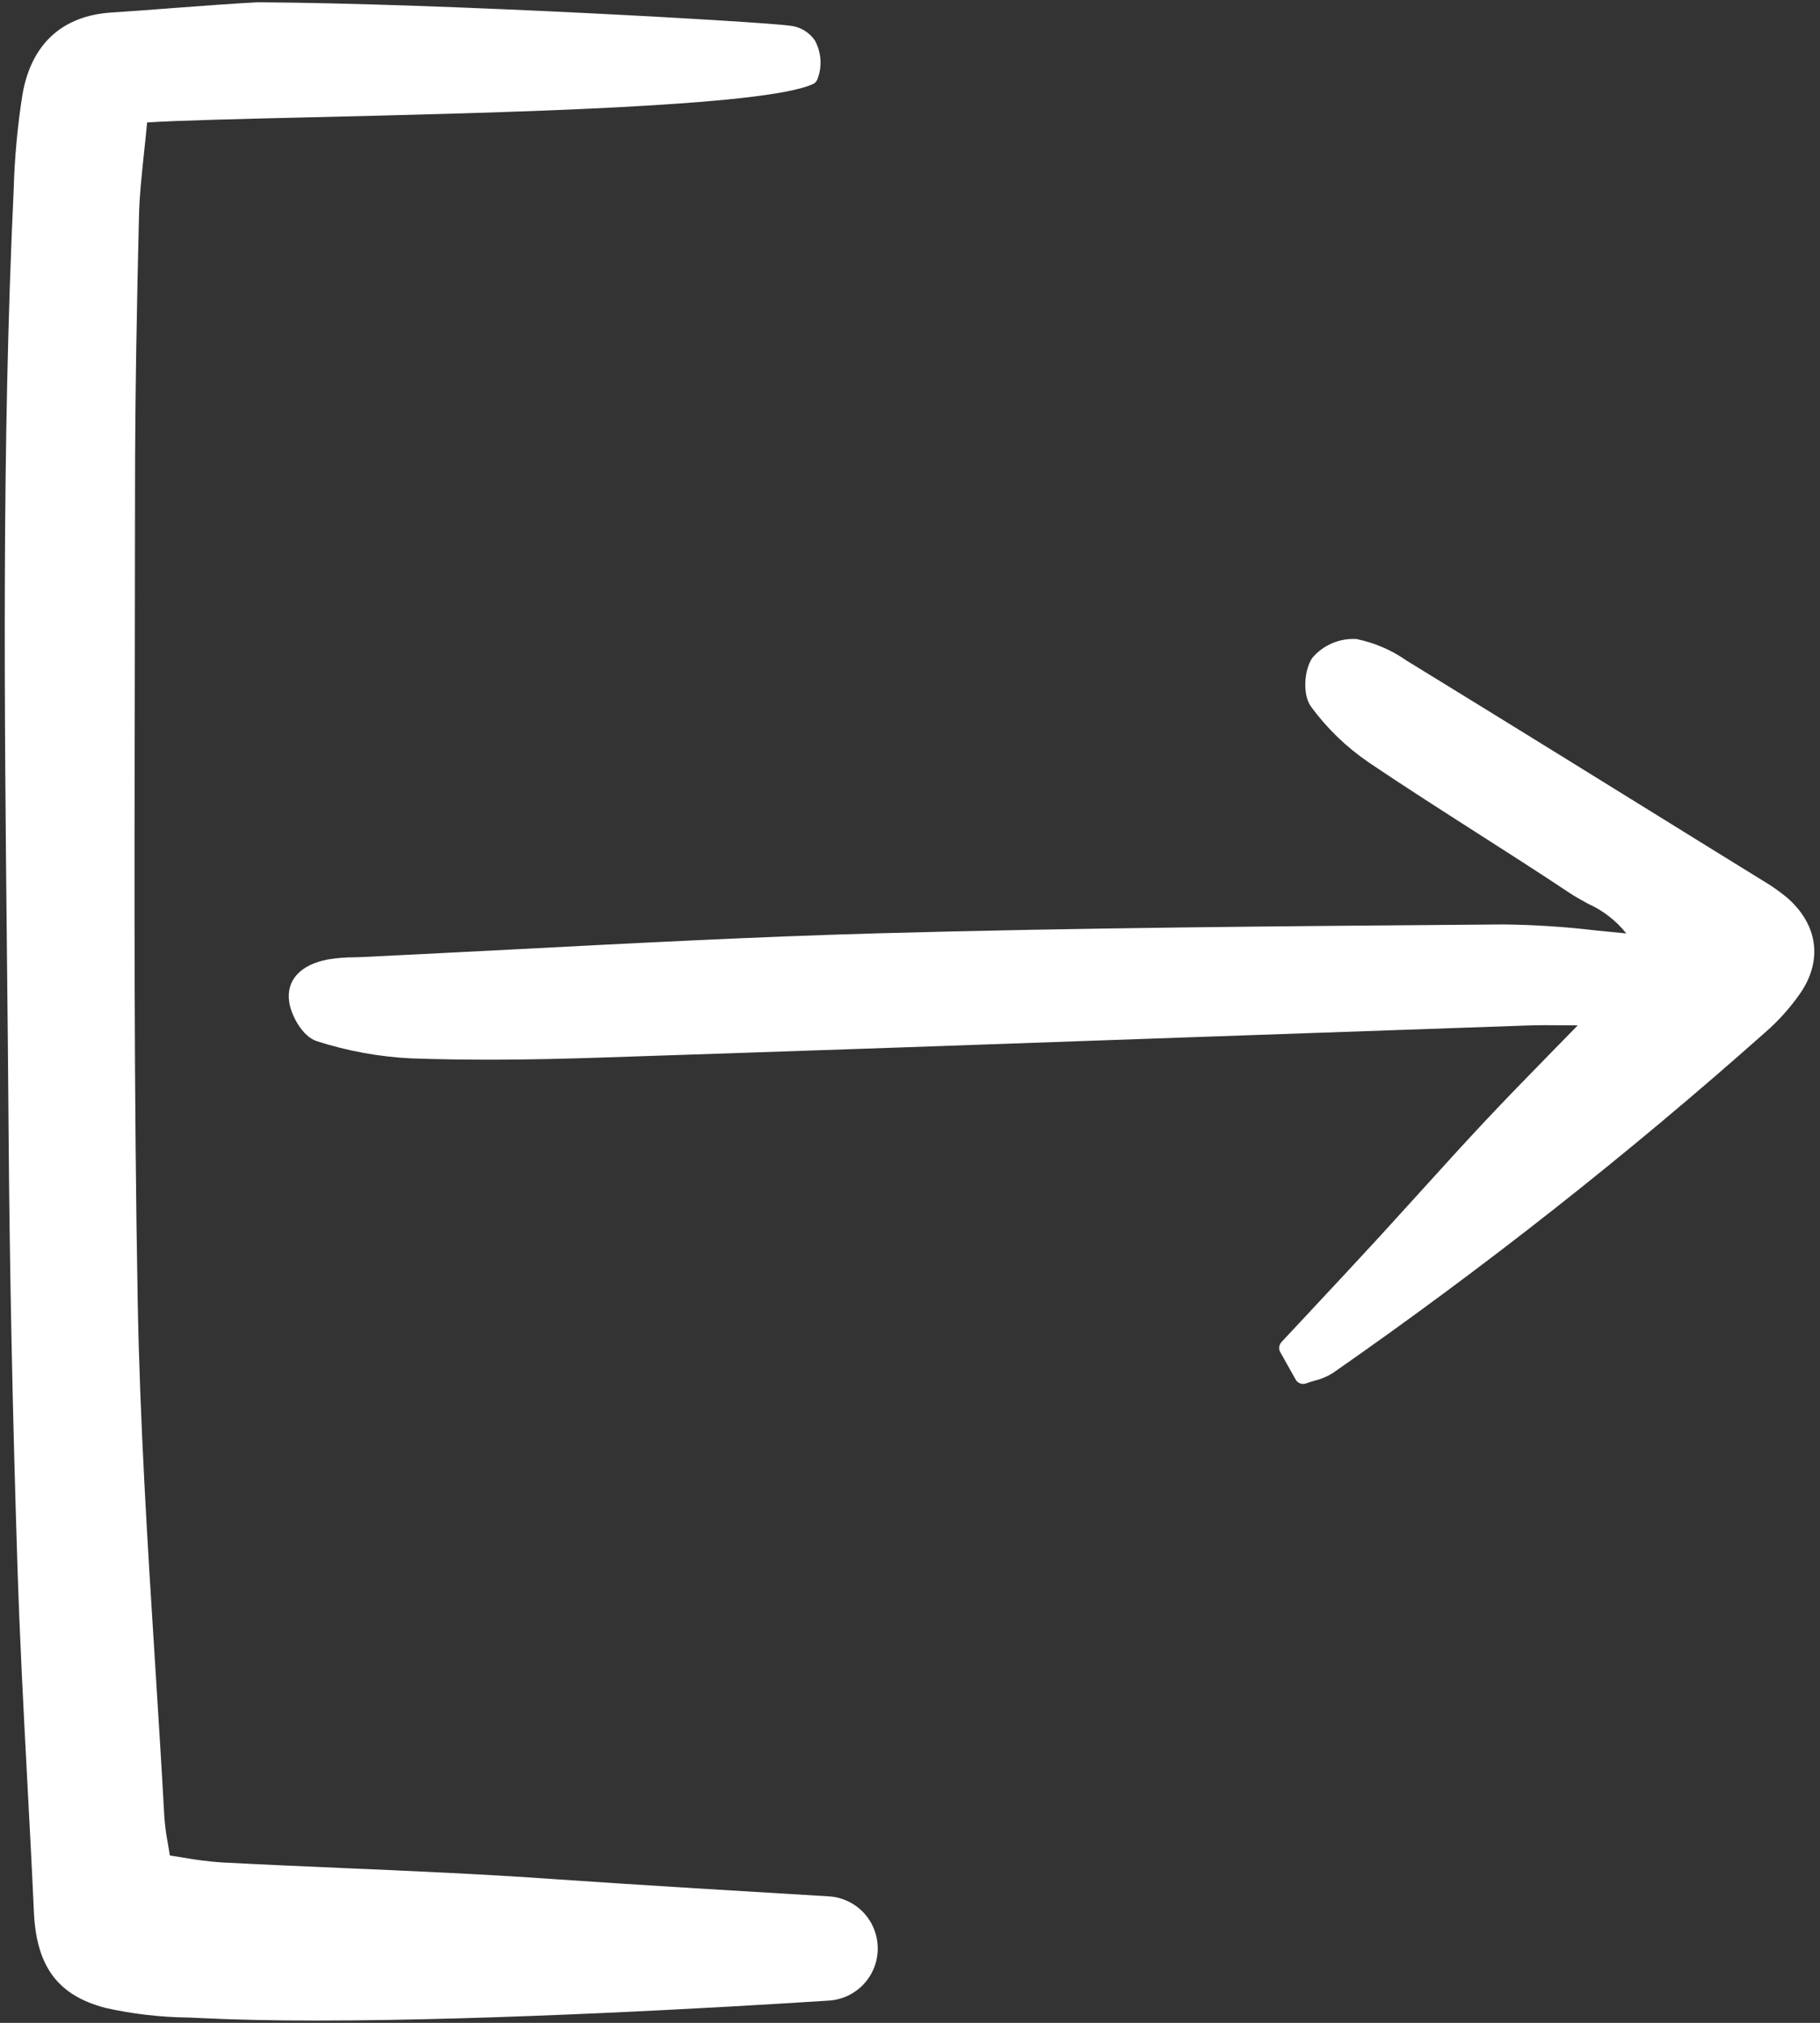 <svg width="36" height="40" viewBox="0 0 36 40" fill="none" xmlns="http://www.w3.org/2000/svg">
<rect x="0" y="0" width="36" height="40" fill="#333333" stroke="none"/>
<g clipPath="url(#clip0)">
<path d="M10.268 18.768C9.24 18.822 8.211 18.873 7.183 18.924C7.124 18.927 7.065 18.928 7.006 18.93C6.831 18.93 6.656 18.944 6.483 18.973C5.934 19.079 5.656 19.388 5.721 19.818C5.76 20.077 5.98 20.501 6.274 20.591C6.878 20.784 7.503 20.898 8.136 20.929C9.246 20.967 10.435 20.962 11.879 20.913C15.845 20.782 19.81 20.645 23.775 20.503C25.913 20.428 28.051 20.354 30.189 20.279C30.437 20.27 30.691 20.272 31.011 20.275L31.208 20.276C31.049 20.439 30.895 20.596 30.746 20.748C30.237 21.269 29.797 21.719 29.357 22.188C28.94 22.633 28.524 23.092 28.122 23.536C27.846 23.841 27.57 24.145 27.292 24.449C26.844 24.936 26.392 25.42 25.944 25.9L25.348 26.538C25.324 26.564 25.308 26.598 25.304 26.634C25.3 26.67 25.306 26.706 25.324 26.737L25.628 27.279C25.642 27.305 25.664 27.327 25.69 27.342C25.716 27.358 25.746 27.366 25.776 27.366C25.796 27.366 25.815 27.362 25.834 27.356C25.889 27.335 25.944 27.319 25.997 27.304C26.125 27.273 26.248 27.222 26.36 27.153C29.34 25.079 32.195 22.831 34.911 20.419C35.178 20.188 35.415 19.923 35.616 19.632C36.059 18.979 35.955 18.271 35.338 17.741C35.181 17.613 35.013 17.497 34.838 17.395L33.859 16.79C31.883 15.565 29.839 14.3 27.823 13.063C27.526 12.855 27.19 12.71 26.835 12.637C26.671 12.626 26.506 12.654 26.354 12.718C26.202 12.782 26.067 12.881 25.959 13.007C25.798 13.241 25.756 13.737 25.936 13.979C26.248 14.403 26.629 14.771 27.063 15.069C27.771 15.547 28.502 16.014 29.208 16.466C29.814 16.853 30.441 17.254 31.049 17.659C31.165 17.736 31.29 17.804 31.41 17.87C31.706 18.002 31.966 18.204 32.169 18.458C31.973 18.44 31.78 18.42 31.588 18.401C30.973 18.327 30.355 18.287 29.735 18.28L29.248 18.284C25.348 18.315 21.316 18.346 17.35 18.456C14.989 18.522 12.589 18.647 10.268 18.768Z" fill="white"/>
<path d="M15.62 0.507C15.124 0.436 8.799 0.065 5.09 0.045C4.566 0.073 3.981 0.117 3.416 0.16C3 0.192 2.59 0.223 2.21 0.247C1.233 0.309 0.623 0.866 0.446 1.858C0.347 2.481 0.289 3.109 0.271 3.74C0.033 8.804 0.087 13.952 0.138 18.931C0.151 20.115 0.162 21.299 0.171 22.483C0.191 25.133 0.248 27.919 0.346 31.001C0.391 32.404 0.466 33.829 0.539 35.206C0.585 36.071 0.631 36.936 0.67 37.801C0.719 38.891 1.145 39.461 2.095 39.707C2.631 39.826 3.179 39.889 3.729 39.895L3.974 39.906C4.652 39.94 5.428 39.955 6.26 39.955C9.801 39.955 14.334 39.693 16.398 39.56C16.66 39.543 16.905 39.427 17.084 39.235C17.263 39.043 17.363 38.79 17.362 38.527C17.361 38.264 17.261 38.011 17.081 37.82C16.901 37.629 16.654 37.514 16.393 37.499C15.024 37.418 12.504 37.266 11 37.161C9.592 37.061 8.159 36.998 6.774 36.939C5.978 36.904 5.181 36.87 4.385 36.828C4.129 36.81 3.873 36.778 3.62 36.732C3.534 36.718 3.448 36.704 3.36 36.691C3.349 36.62 3.337 36.551 3.326 36.485C3.29 36.302 3.265 36.117 3.251 35.931C3.196 34.925 3.131 33.903 3.069 32.915C2.92 30.562 2.767 28.129 2.724 25.736C2.65 21.68 2.658 17.555 2.666 13.565C2.668 12.286 2.67 11.007 2.671 9.728C2.671 7.806 2.71 5.897 2.749 4.283C2.758 3.878 2.801 3.476 2.85 3.011C2.87 2.824 2.891 2.629 2.91 2.422C3.487 2.383 4.68 2.354 6.158 2.319C9.941 2.229 15.122 2.106 16.081 1.662C16.104 1.652 16.123 1.637 16.139 1.618C16.155 1.599 16.167 1.577 16.174 1.553C16.219 1.431 16.238 1.299 16.228 1.169C16.218 1.039 16.18 0.912 16.117 0.797C16.06 0.716 15.986 0.647 15.9 0.597C15.815 0.547 15.719 0.516 15.62 0.507Z" fill="white"/>
</g>
<defs>
<clipPath id="clip0">
<rect width="35.897" height="40" fill="white"/>
</clipPath>
</defs>
</svg>
